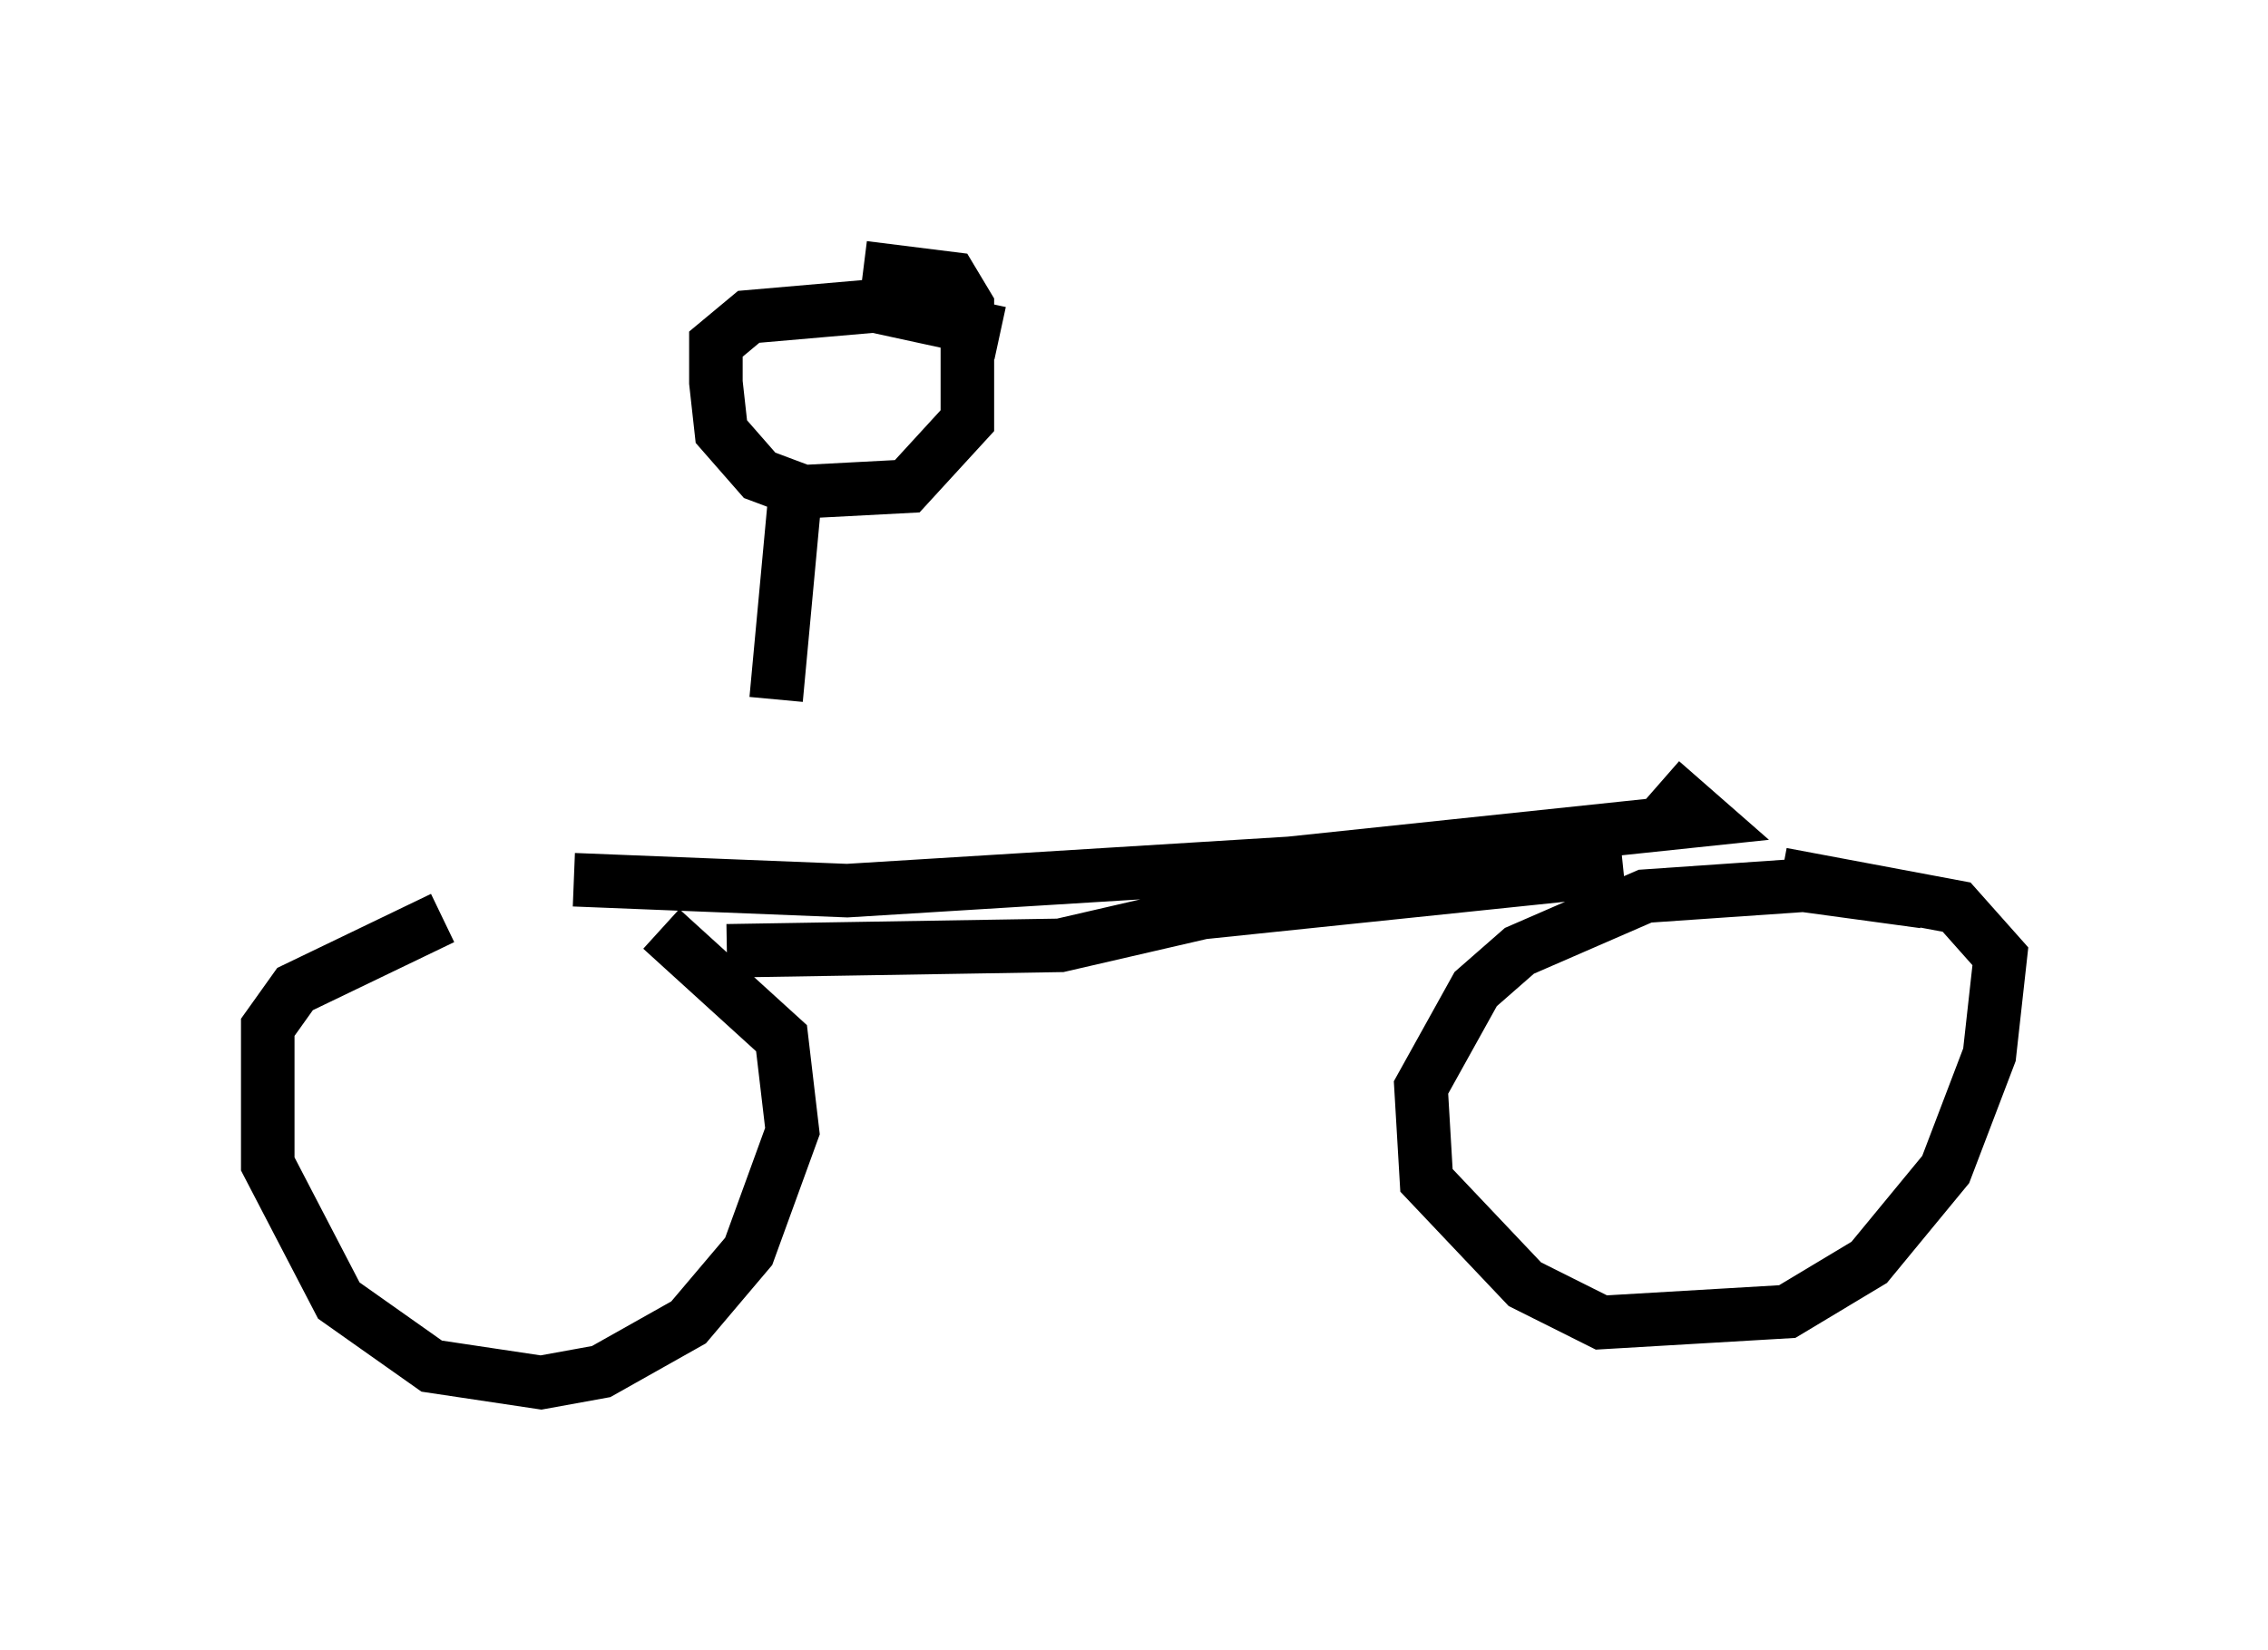 <?xml version="1.0" encoding="utf-8" ?>
<svg baseProfile="full" height="30.825" version="1.1" width="42.361" xmlns="http://www.w3.org/2000/svg" xmlns:ev="http://www.w3.org/2001/xml-events" xmlns:xlink="http://www.w3.org/1999/xlink"><defs /><rect fill="white" height="30.825" width="42.361" x="0" y="0" /><path d="M13.473, 17.25 m-5.206, -0.102 l-2.756, 1.327 -0.51, 0.715 l0.0, 2.552 1.327, 2.552 l1.735, 1.225 2.042, 0.306 l1.123, -0.204 1.633, -0.919 l1.123, -1.327 0.817, -2.246 l-0.204, -1.735 -2.246, -2.042 m23.582, -0.51 l-2.246, -0.306 -2.96, 0.204 l-2.348, 1.021 -0.817, 0.715 l-1.021, 1.838 0.102, 1.735 l1.838, 1.94 1.429, 0.715 l3.471, -0.204 1.531, -0.919 l1.429, -1.735 0.817, -2.144 l0.204, -1.838 -0.817, -0.919 l-3.267, -0.613 m-19.702, 1.429 l6.227, -0.102 2.654, -0.613 l7.861, -0.817 m-19.6, 0.204 l5.104, 0.204 8.269, -0.51 l7.758, -0.817 -0.817, -0.715 m-12.352, -8.371 l-2.348, -0.51 -2.348, 0.204 l-0.613, 0.51 0.0, 0.715 l0.102, 0.919 0.715, 0.817 l0.817, 0.306 1.94, -0.102 l1.123, -1.225 0.0, -2.144 l-0.306, -0.51 -1.633, -0.204 m-1.225, 3.675 l-0.408, 4.39 " fill="none" stroke="black" stroke-width="1" /></svg>